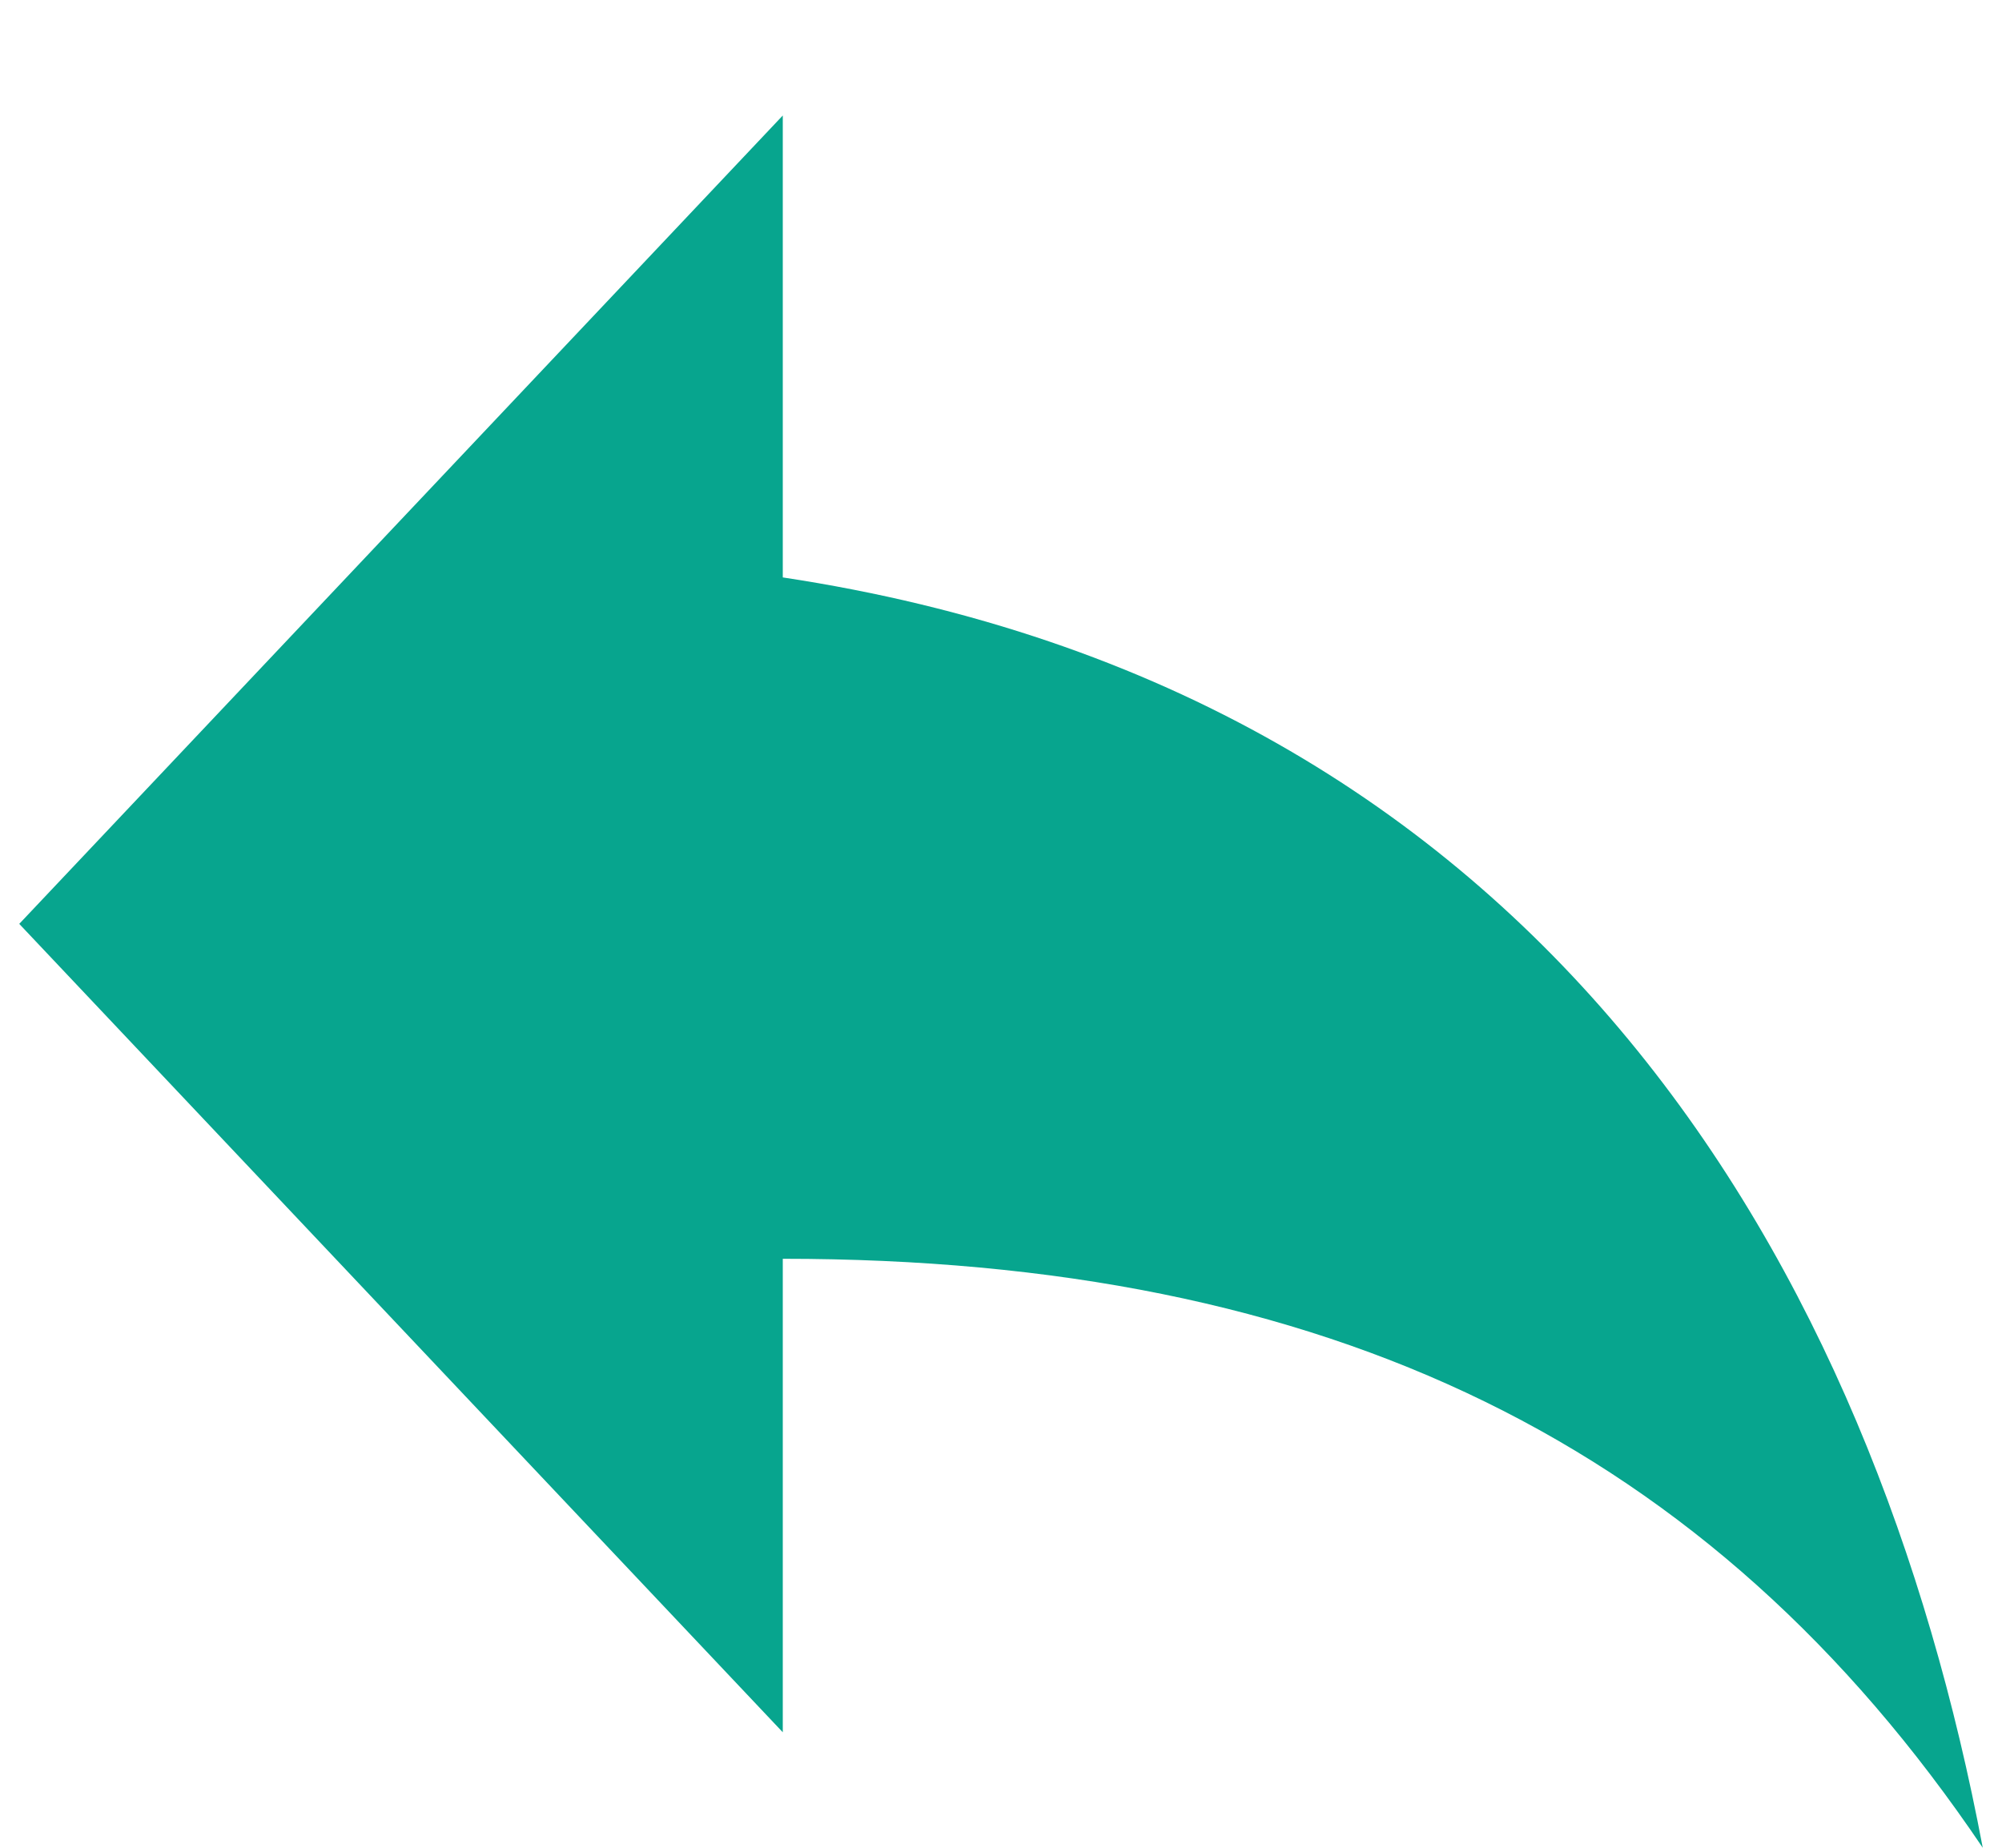 <svg width="13" height="12" viewBox="0 0 13 12" fill="none" xmlns="http://www.w3.org/2000/svg">
<path d="M5.083 3.75V0.75L0.125 6L5.083 11.25V8.175C8.625 8.175 11.104 9.375 12.875 12C12.167 8.25 10.042 4.5 5.083 3.75Z" fill="#07A58E"/>
</svg>
